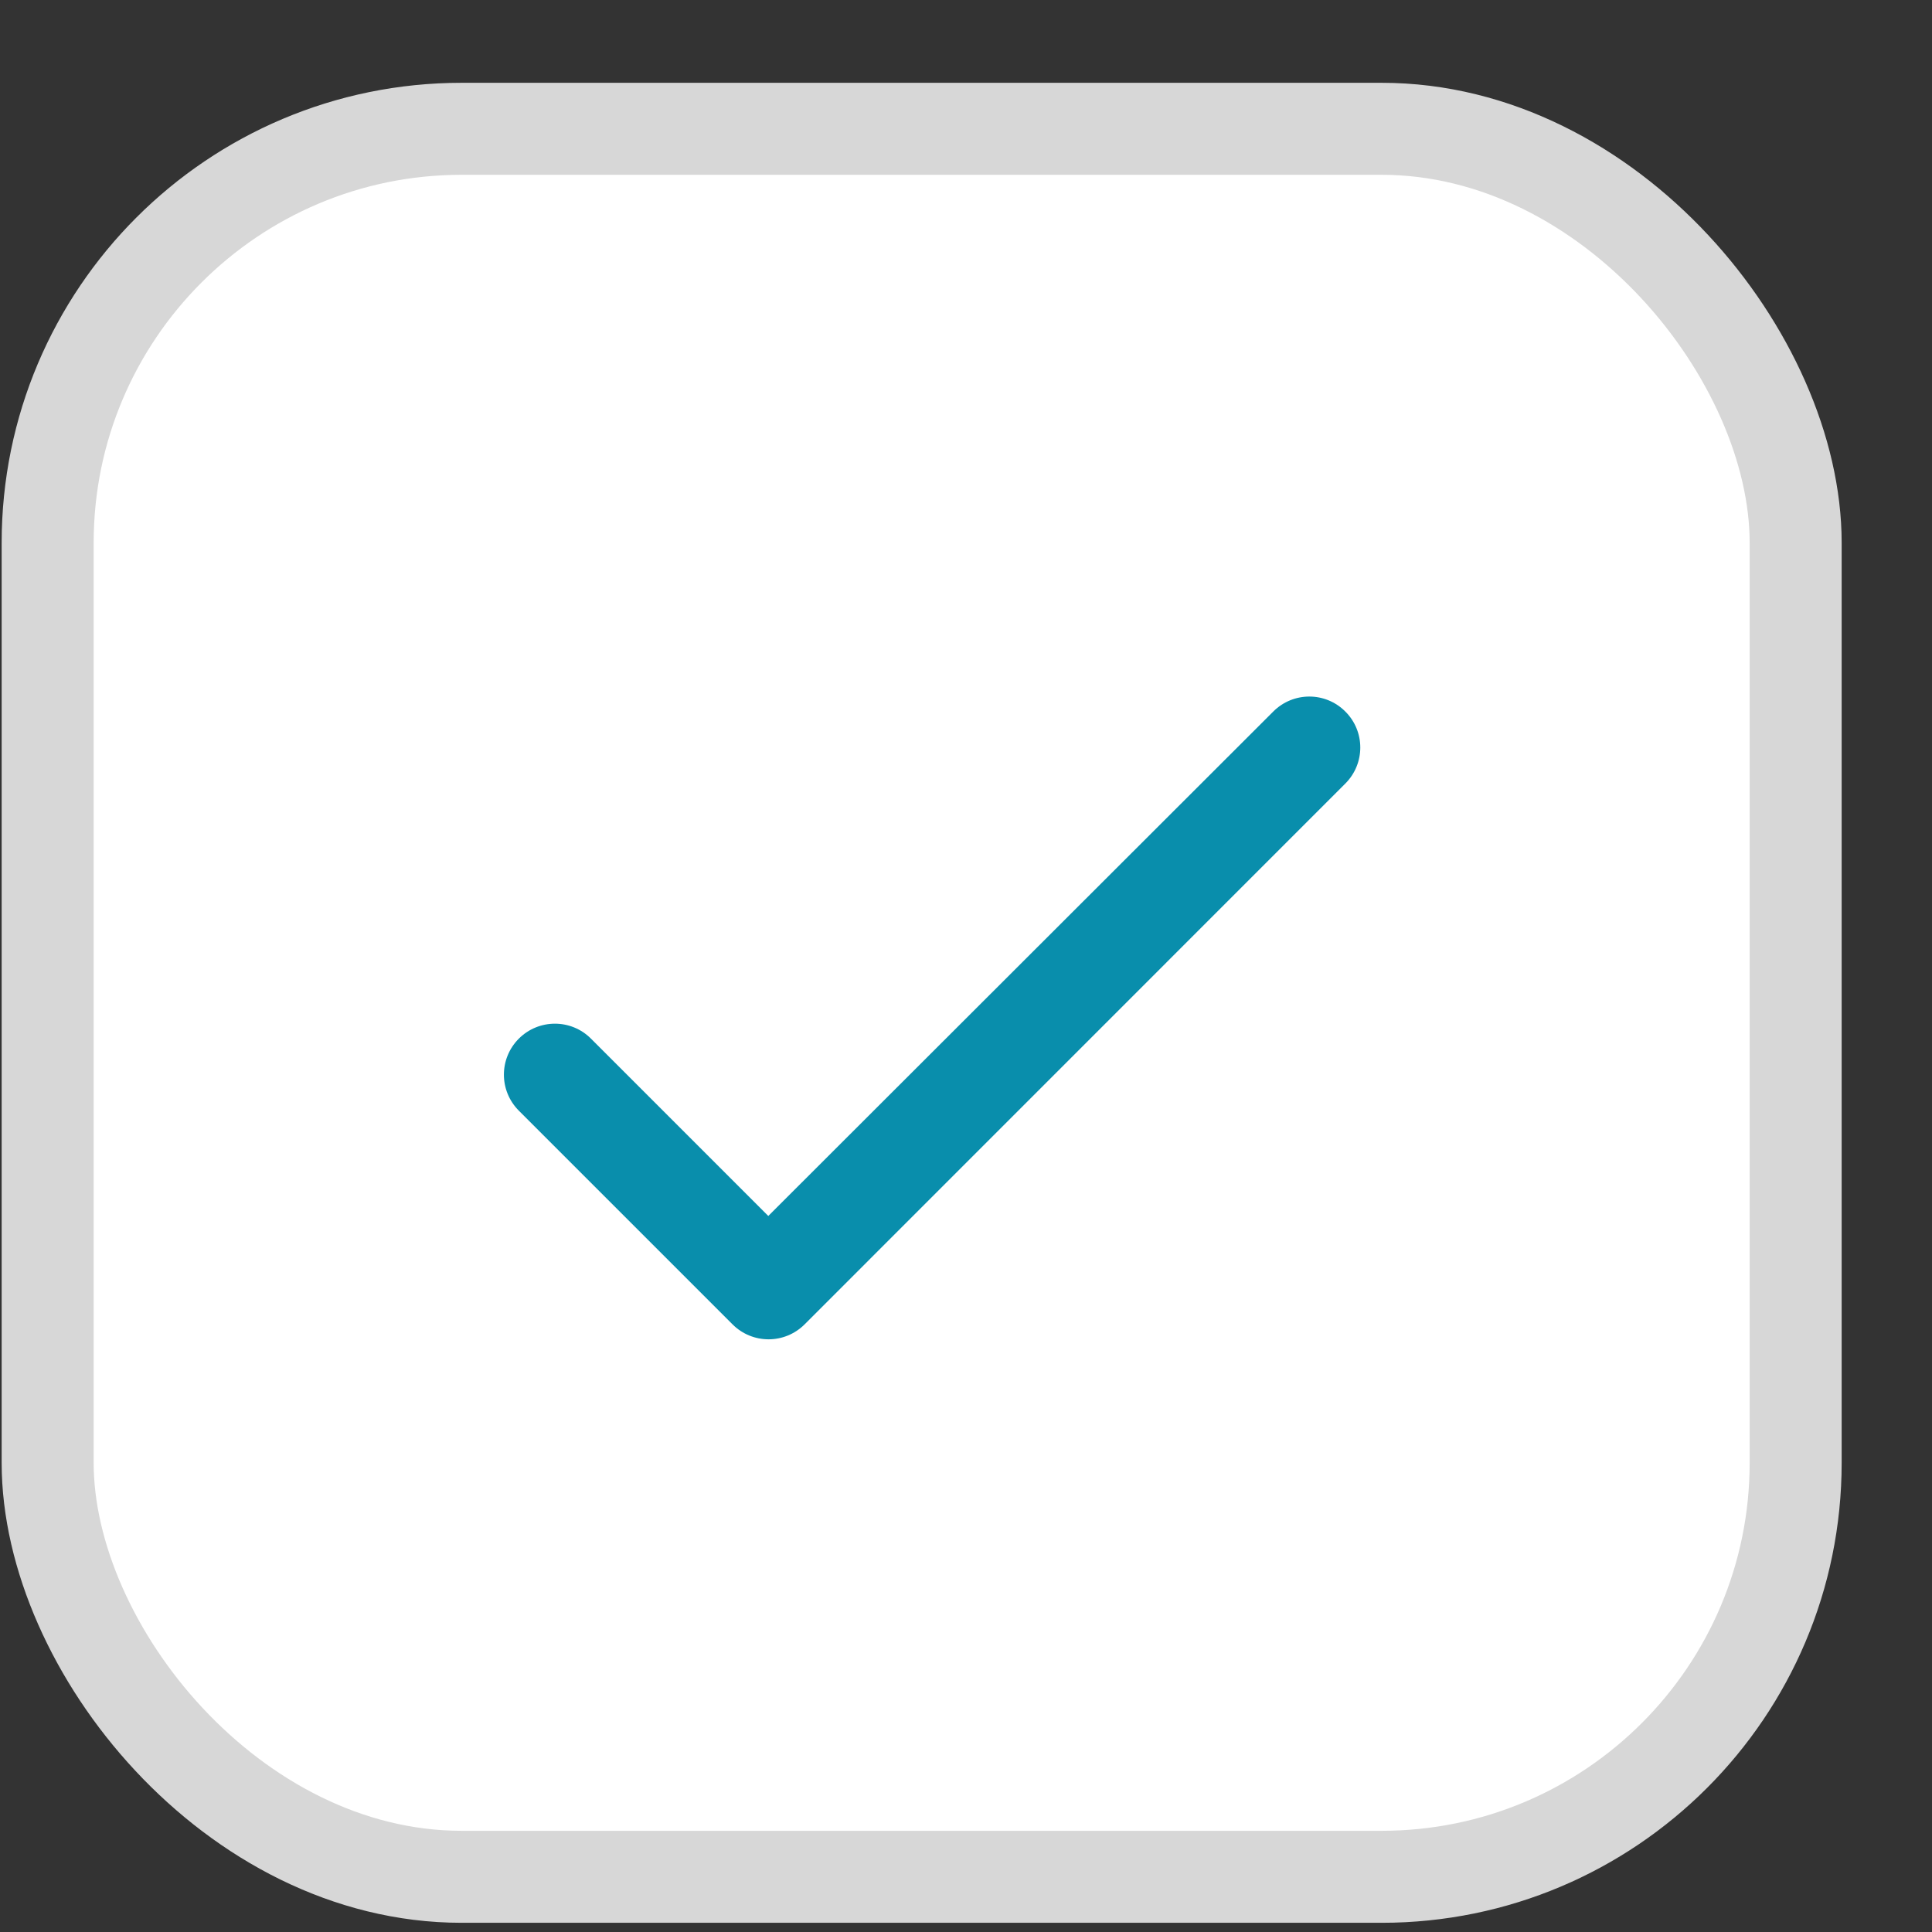 <svg width="21" height="21" viewBox="0 0 21 21" fill="none" xmlns="http://www.w3.org/2000/svg">
<rect x="0" y="0" width="21" height="21" fill="#333333" stroke="none"/>
<rect x="0.518" y="1.4" width="19" height="19" rx="4.5" fill="white" stroke="#D7D7D7"/>
<path fill-rule="evenodd" clip-rule="evenodd" d="M8.351 13.217L6.423 11.289C6.207 11.073 5.857 11.073 5.64 11.289C5.423 11.506 5.423 11.856 5.64 12.073L7.962 14.395C8.179 14.612 8.529 14.612 8.746 14.395L14.623 8.517C14.84 8.3 14.84 7.95 14.623 7.734C14.407 7.517 14.057 7.517 13.84 7.734L8.351 13.217Z" fill="#098EAC"/>
</svg>

